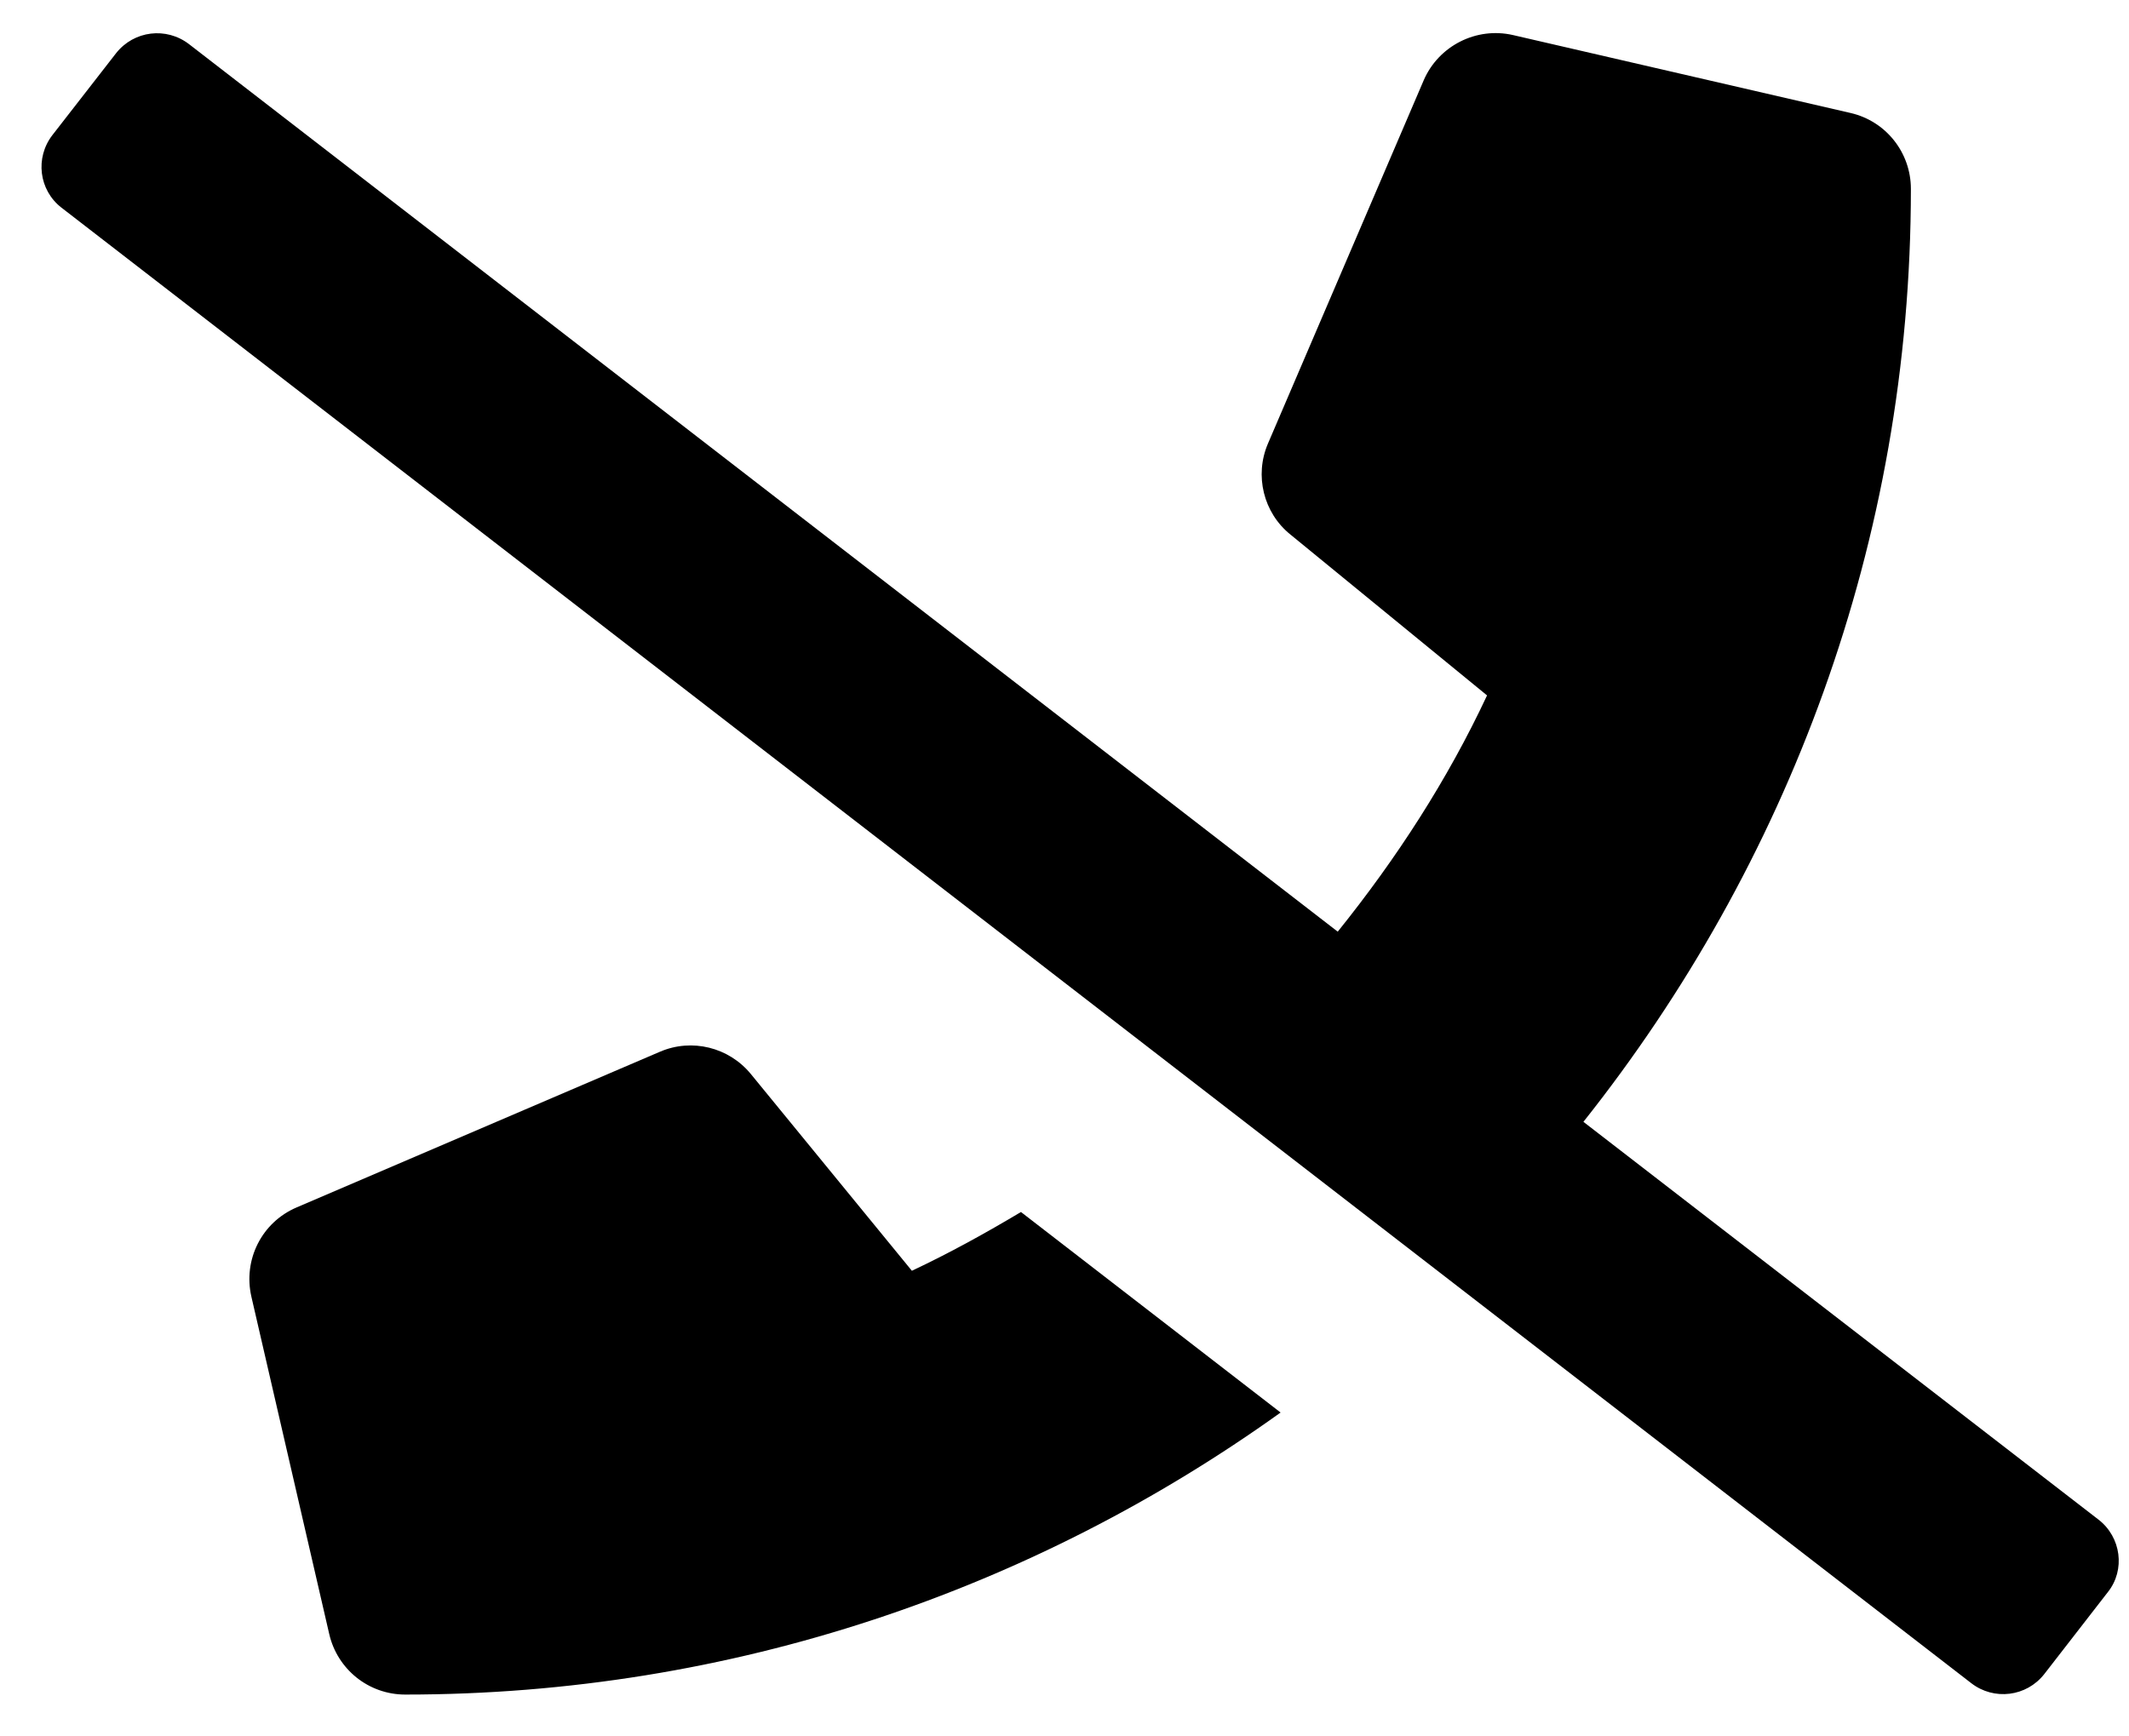 <svg width="38" height="31" viewBox="0 0 38 31" fill="none" xmlns="http://www.w3.org/2000/svg">
<g clip-path="url(#clip0_201_4689)">
<path d="M16.276 22.687L13.403 19.176C13.009 18.695 12.348 18.533 11.781 18.776L5.292 21.557C4.672 21.823 4.336 22.49 4.487 23.15L5.877 29.175C6.022 29.801 6.578 30.253 7.233 30.253C13.067 30.253 18.454 28.375 22.857 25.218L18.223 21.638C17.591 22.015 16.942 22.374 16.276 22.687ZM37.456 27.13L28.262 20.028C31.9 15.445 34.107 9.681 34.107 3.372C34.107 2.723 33.661 2.162 33.03 2.017L27.005 0.626C26.35 0.476 25.678 0.818 25.412 1.432L22.631 7.92C22.388 8.488 22.55 9.154 23.031 9.542L26.542 12.415C25.835 13.927 24.925 15.329 23.877 16.633L3.375 0.789C2.969 0.476 2.39 0.545 2.071 0.951L0.936 2.411C0.623 2.816 0.693 3.395 1.098 3.708L35.185 30.05C35.59 30.363 36.17 30.293 36.488 29.887L37.624 28.422C37.937 28.028 37.861 27.443 37.456 27.13Z" fill="black"/>
</g>
<defs>
<clipPath id="clip0_201_4689">
<rect width="37.076" height="29.661" fill="white" transform="translate(0.739 0.592)"/>
</clipPath>
</defs>
</svg>
